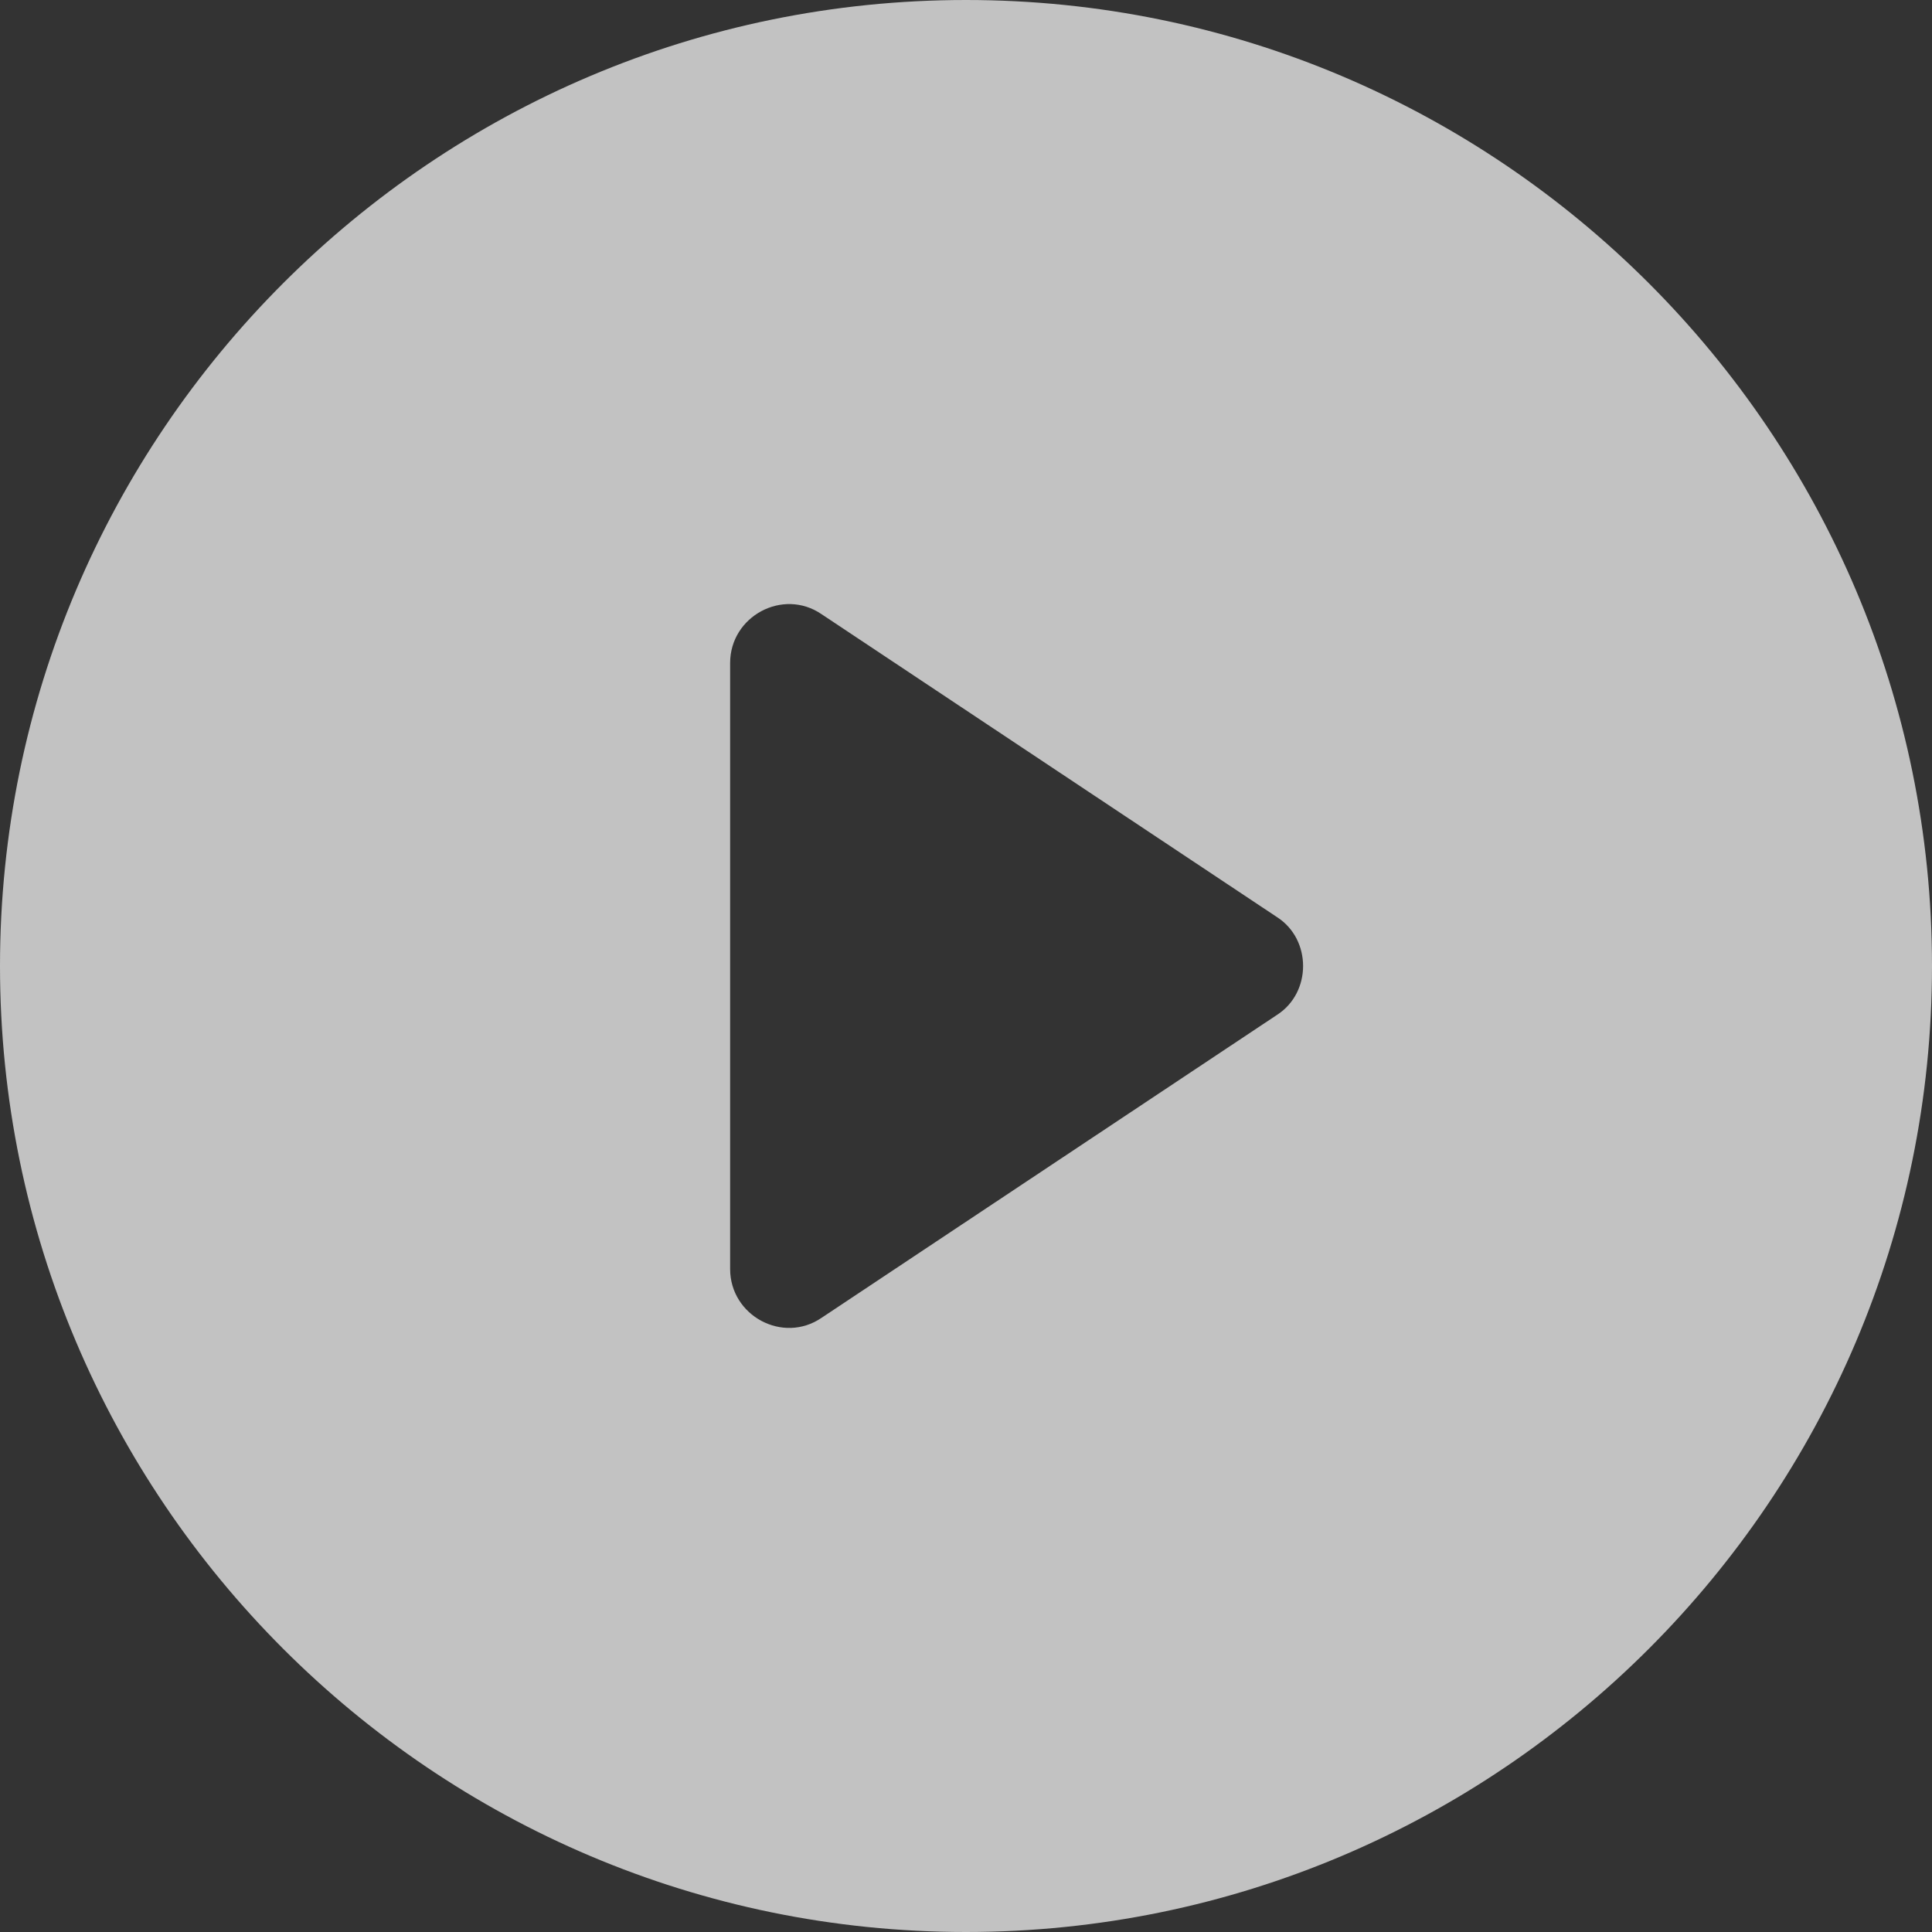 <?xml version="1.0" encoding="UTF-8"?>
<svg width="23px" height="23px" viewBox="0 0 23 23" version="1.1" xmlns="http://www.w3.org/2000/svg" xmlns:xlink="http://www.w3.org/1999/xlink">
    <rect x="0" y="0" width="23" height="23" fill="#333333" stroke="none"/>
    <title>Shape</title>
    <g id="Page-1" stroke="none" stroke-width="1" fill="none" fill-rule="evenodd" opacity="0.7">
        <g id="Group" transform="translate(-4, -6)" fill="#FFFFFF" fill-rule="nonzero">
            <path d="M15.5,6 C9.157,6 4,11.157 4,17.5 C4,23.843 9.157,29 15.5,29 C21.843,29 27,23.843 27,17.5 C27,11.157 21.843,6 15.5,6 Z M19.204,18.081 L13.781,21.688 C13.321,22.003 12.692,21.664 12.692,21.107 L12.692,13.893 C12.692,13.336 13.321,12.997 13.781,13.312 L19.204,16.919 C19.616,17.185 19.616,17.815 19.204,18.081 Z" id="Shape"></path>
        </g>
    </g>
</svg>